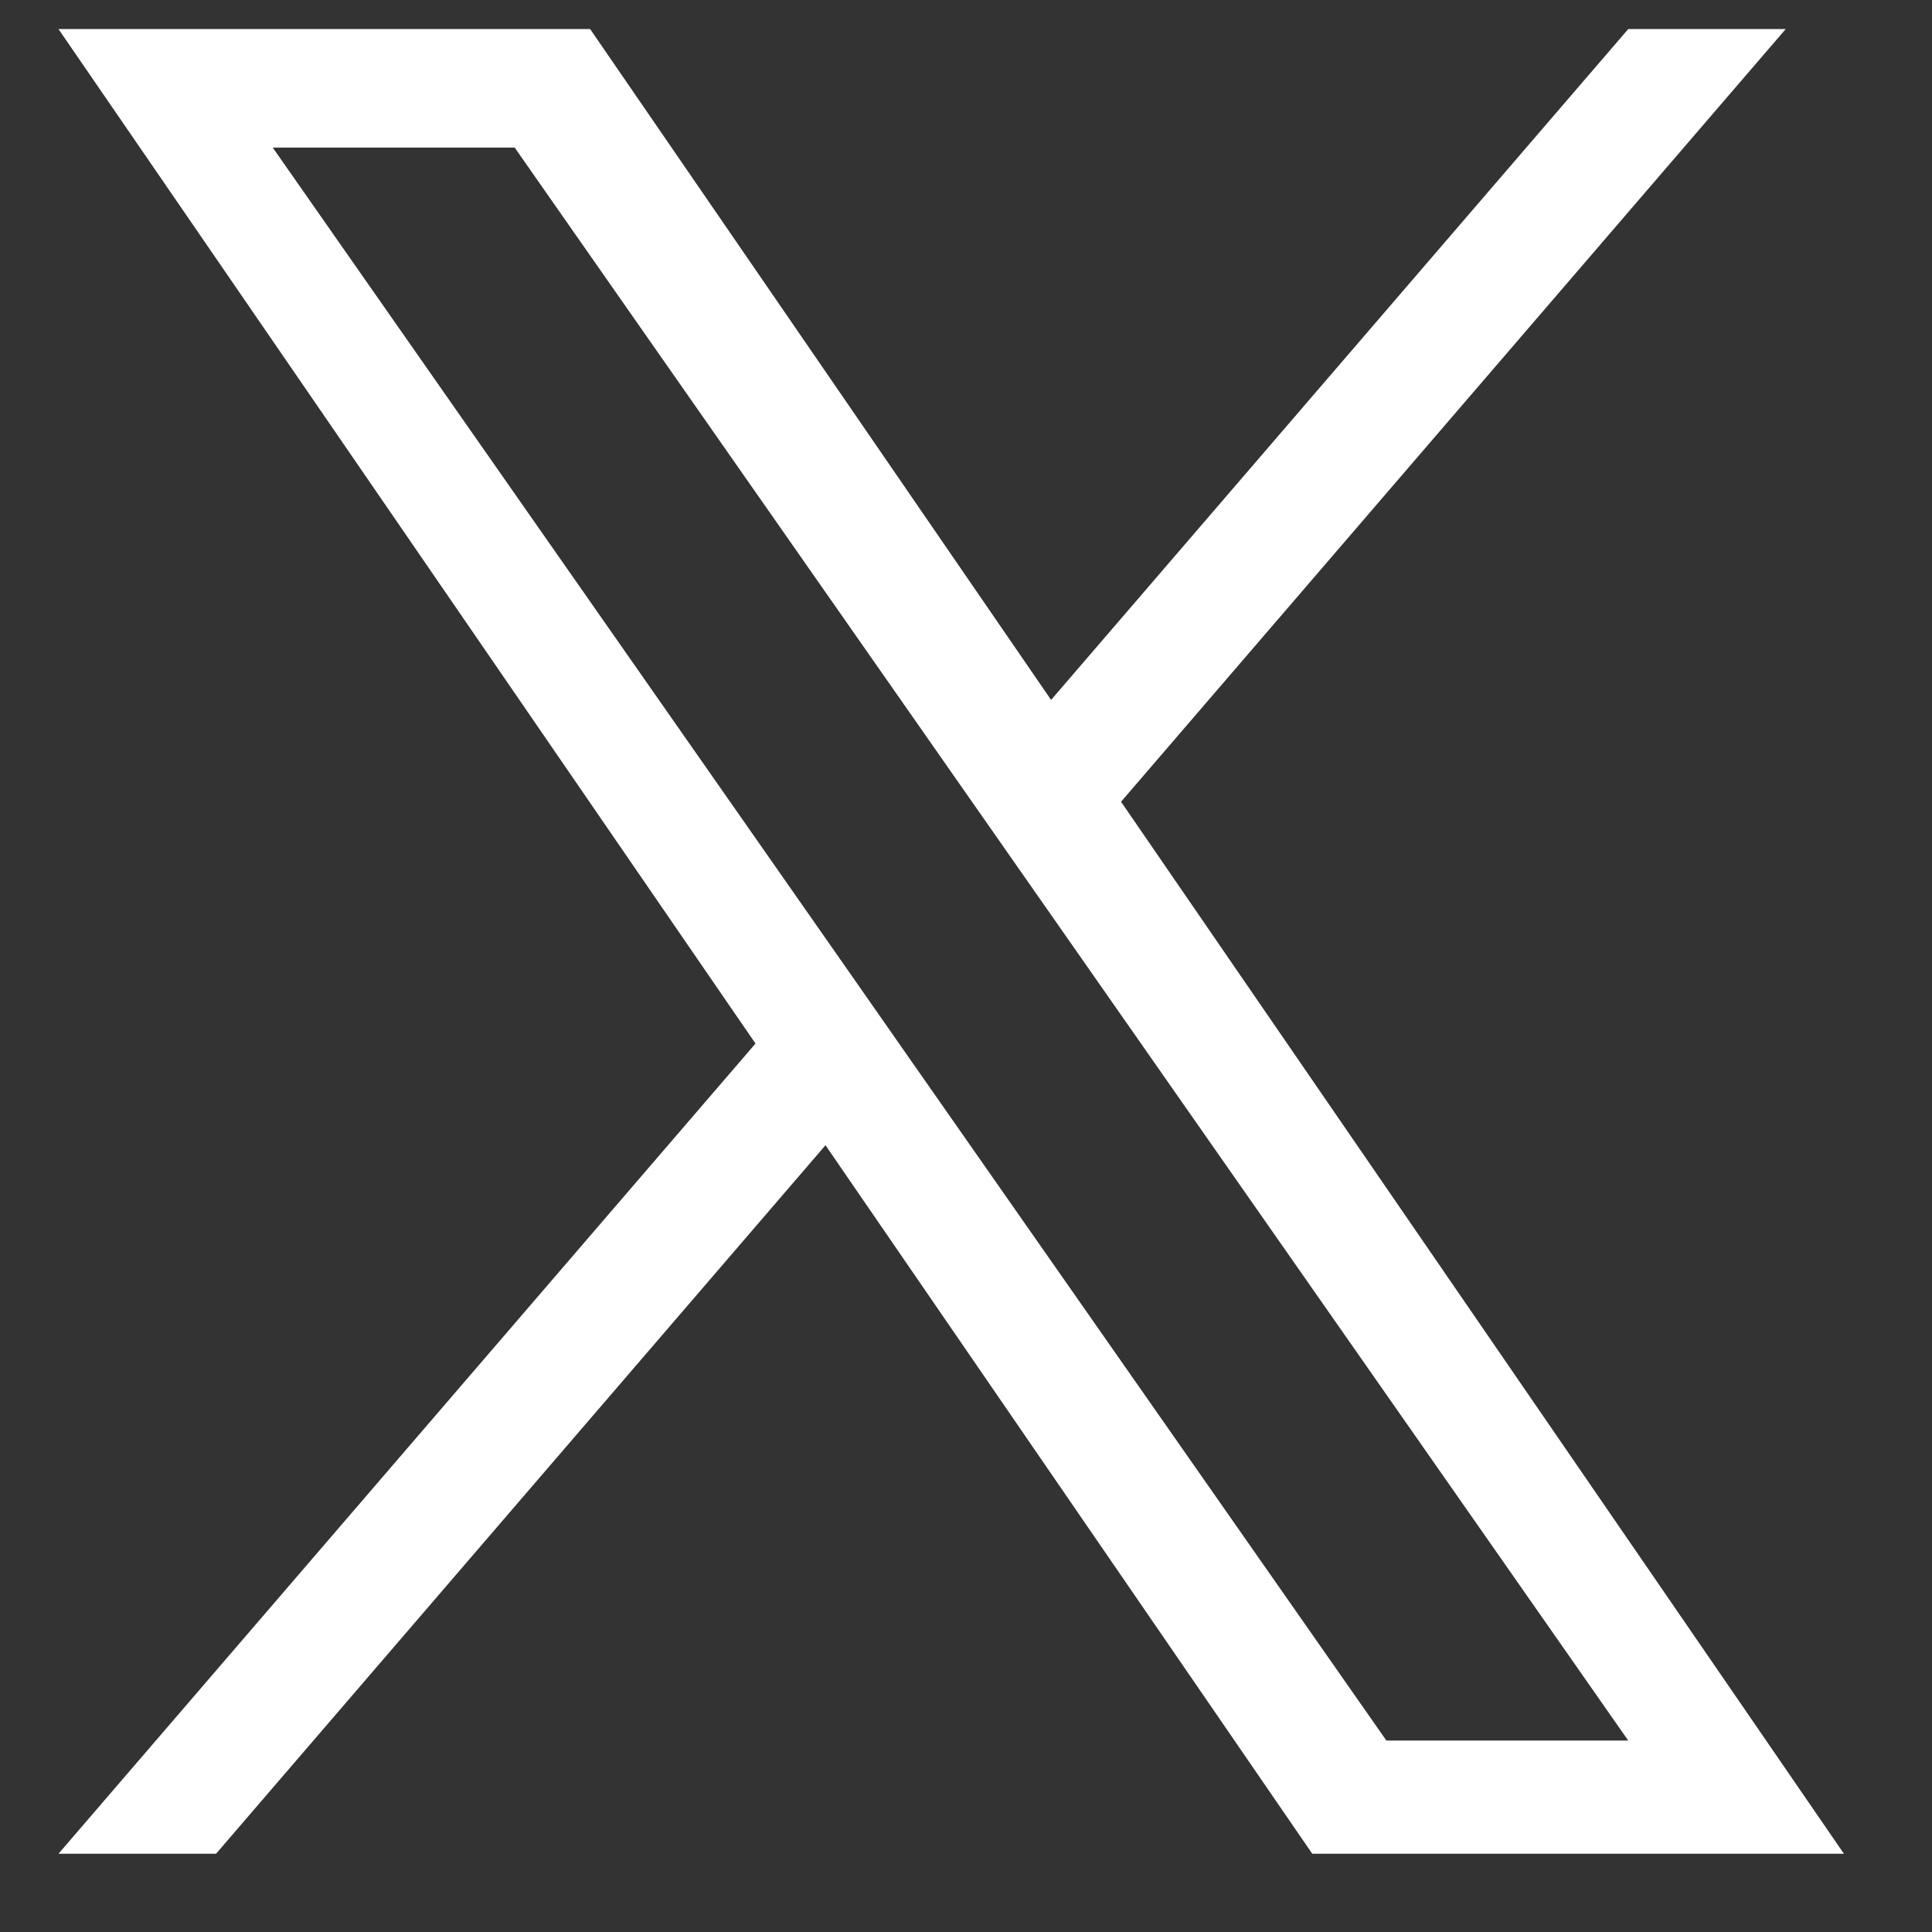 <svg width="22" height="22" viewBox="0 0 22 22" fill="none" xmlns="http://www.w3.org/2000/svg">
<rect x="0" y="0" width="22" height="22" fill="#333333" stroke="none"/>
<g clip-path="url(#clip0_15_551)">
<path d="M12.766 9.129L20.334 0.331H18.541L11.969 7.97L6.72 0.331H0.666L8.603 11.883L0.666 21.109H2.46L9.4 13.041L14.943 21.109H20.997L12.765 9.129H12.766ZM10.309 11.985L9.505 10.834L3.106 1.681H5.861L11.025 9.068L11.829 10.218L18.541 19.82H15.787L10.309 11.985V11.985Z" fill="white"/>
</g>
<defs>
<clipPath id="clip0_15_551">
<rect width="20.778" height="20.778" fill="white" transform="translate(0.443 0.331)"/>
</clipPath>
</defs>
</svg>
